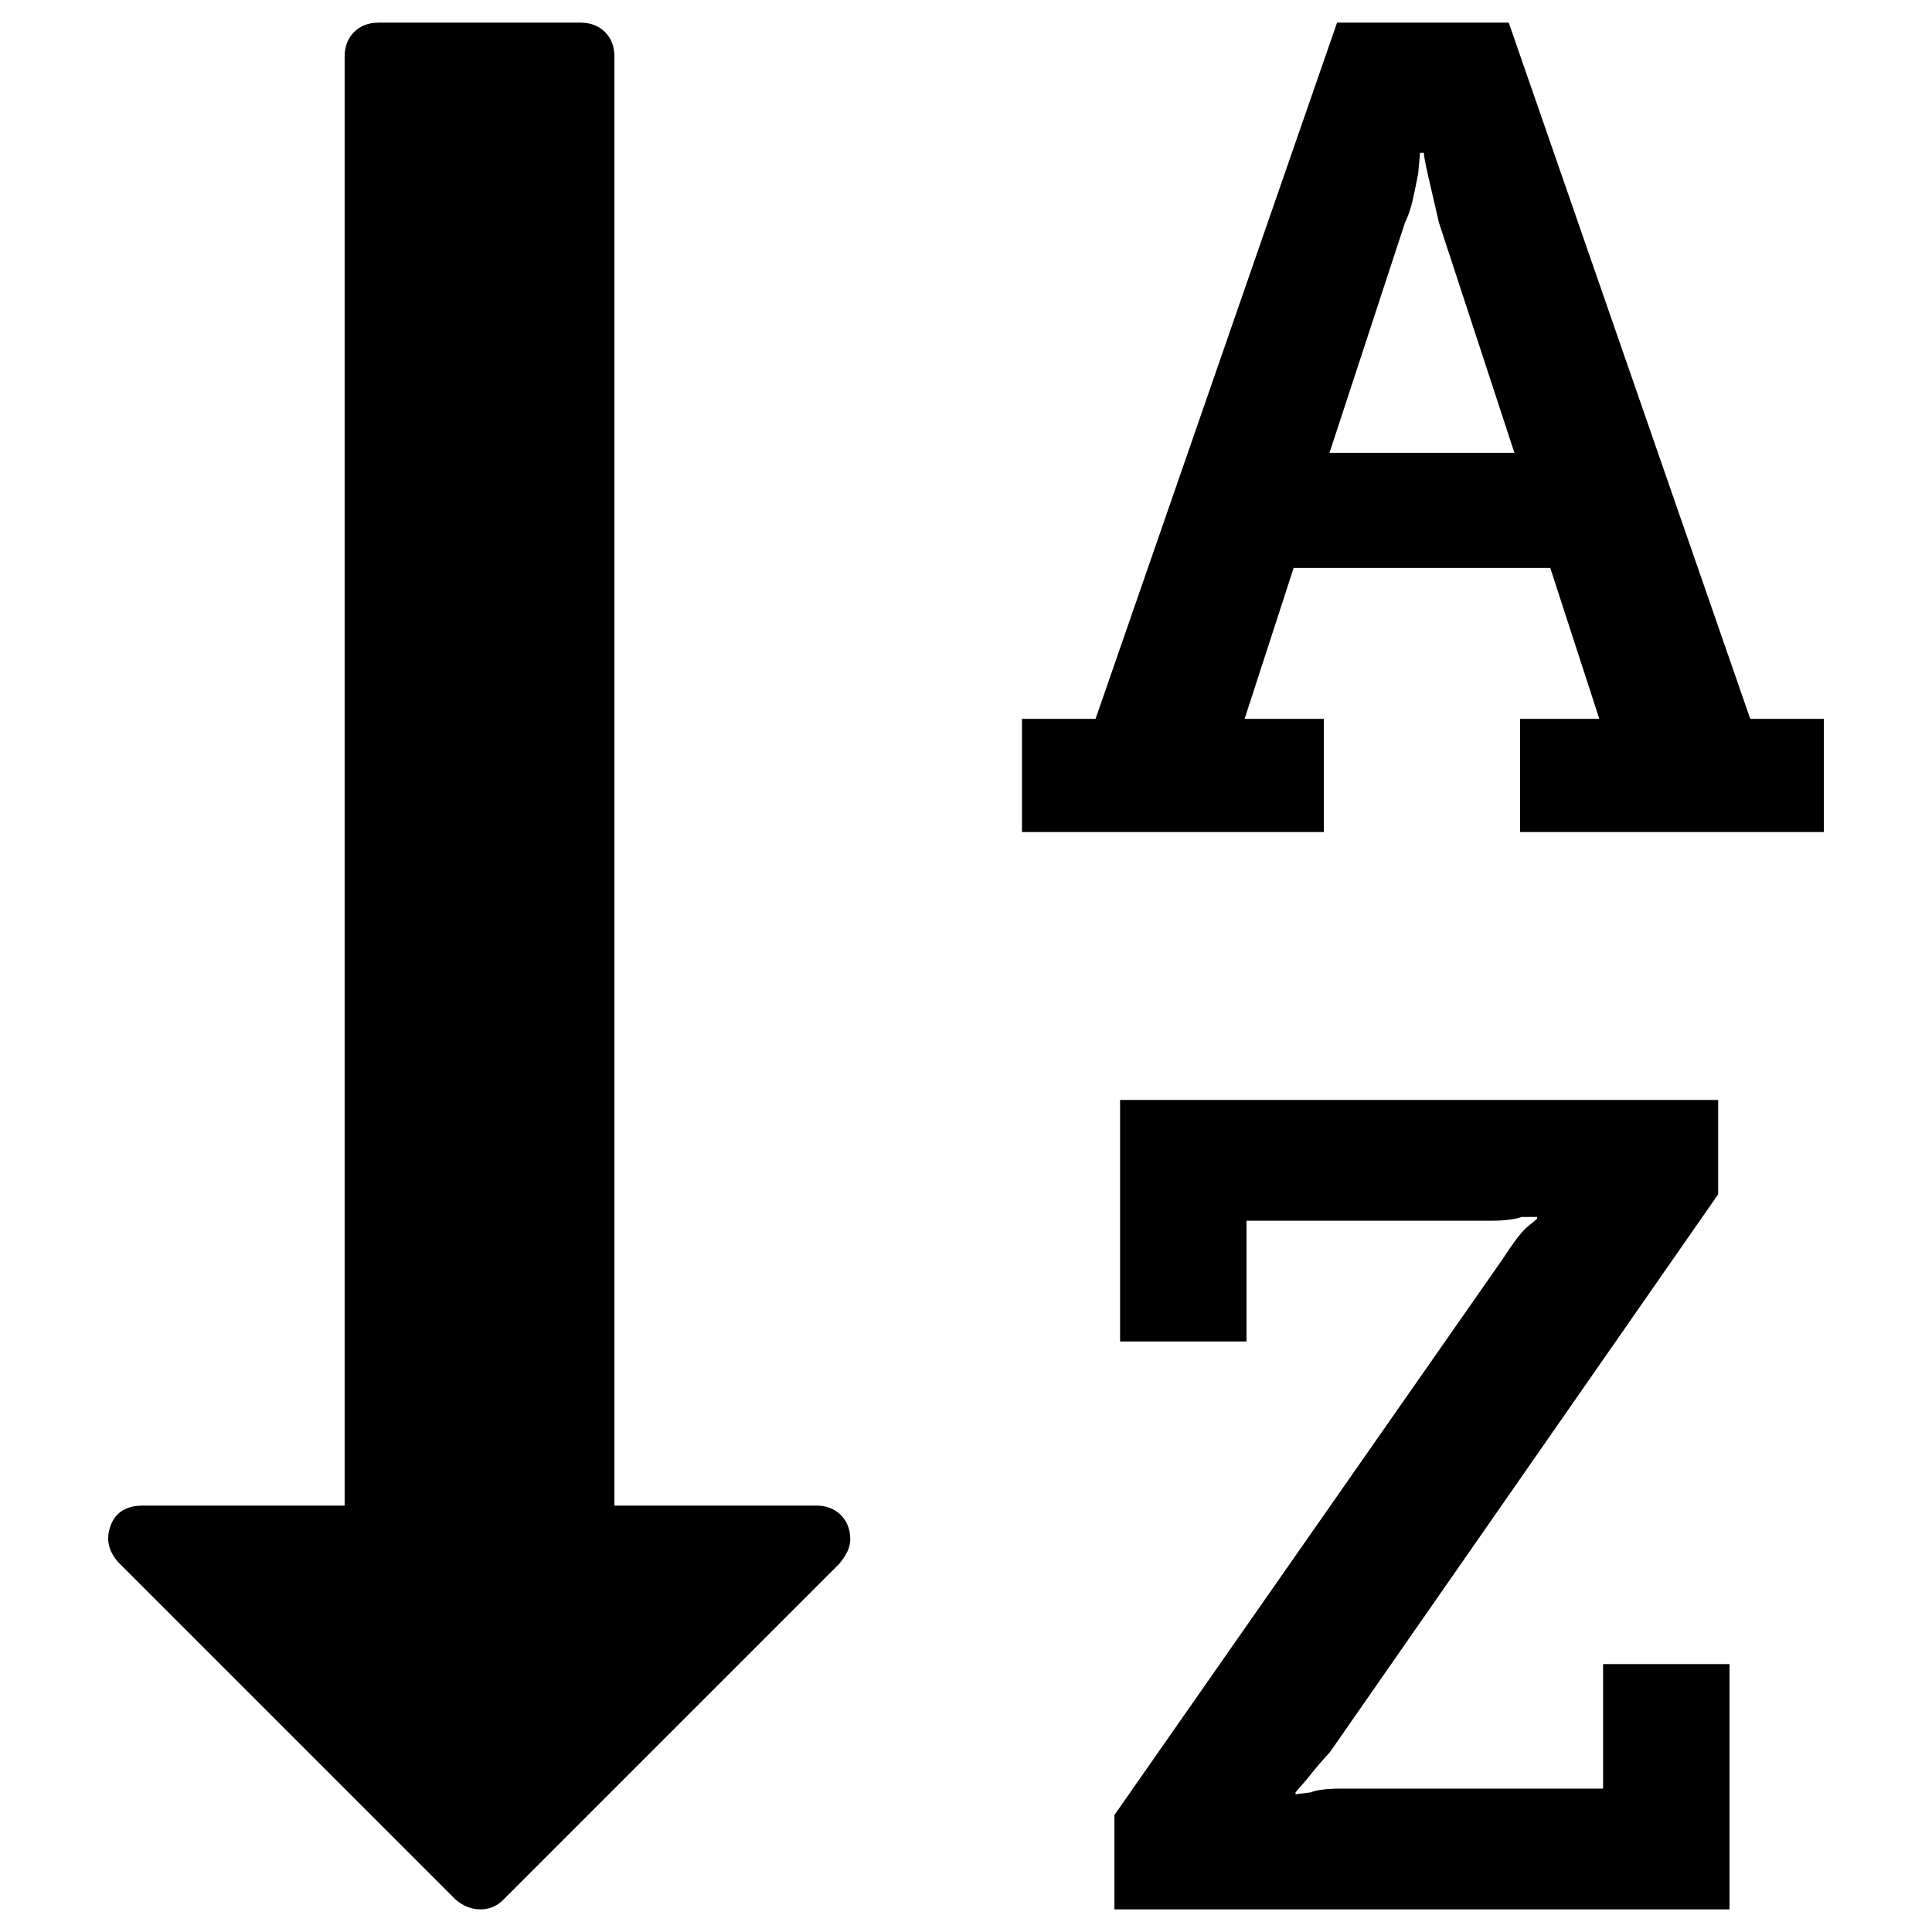 <svg xmlns="http://www.w3.org/2000/svg" width="1024" height="1024"><path d="M704.667 240h98l-40-122-6-26q-2-9-2-11h-2l-1 11-2 10q-2 10-5 16zm-254 576q0 6-6 13l-178 178q-5 5-12 5t-13-5l-179-179q-8-9-4-19.5t17-10.5h107V30q0-8 5-13t13-5h107q8 0 13 5t5 13v768h107q8 0 13 5t5 13zm466 66v130h-326v-50l206-295q7-11 12-16l6-5v-1h-8q-6 2-16 2h-130v64h-67V583h317v50l-206 296q-4 4-12 14l-6 7v1l8-1q5-2 16-2h139v-66h67zm50-501v60h-161v-60h42l-26-80h-136l-26 80h42v60h-160v-60h39l128-369h91l128 369h39z" fill="currentColor"/></svg>